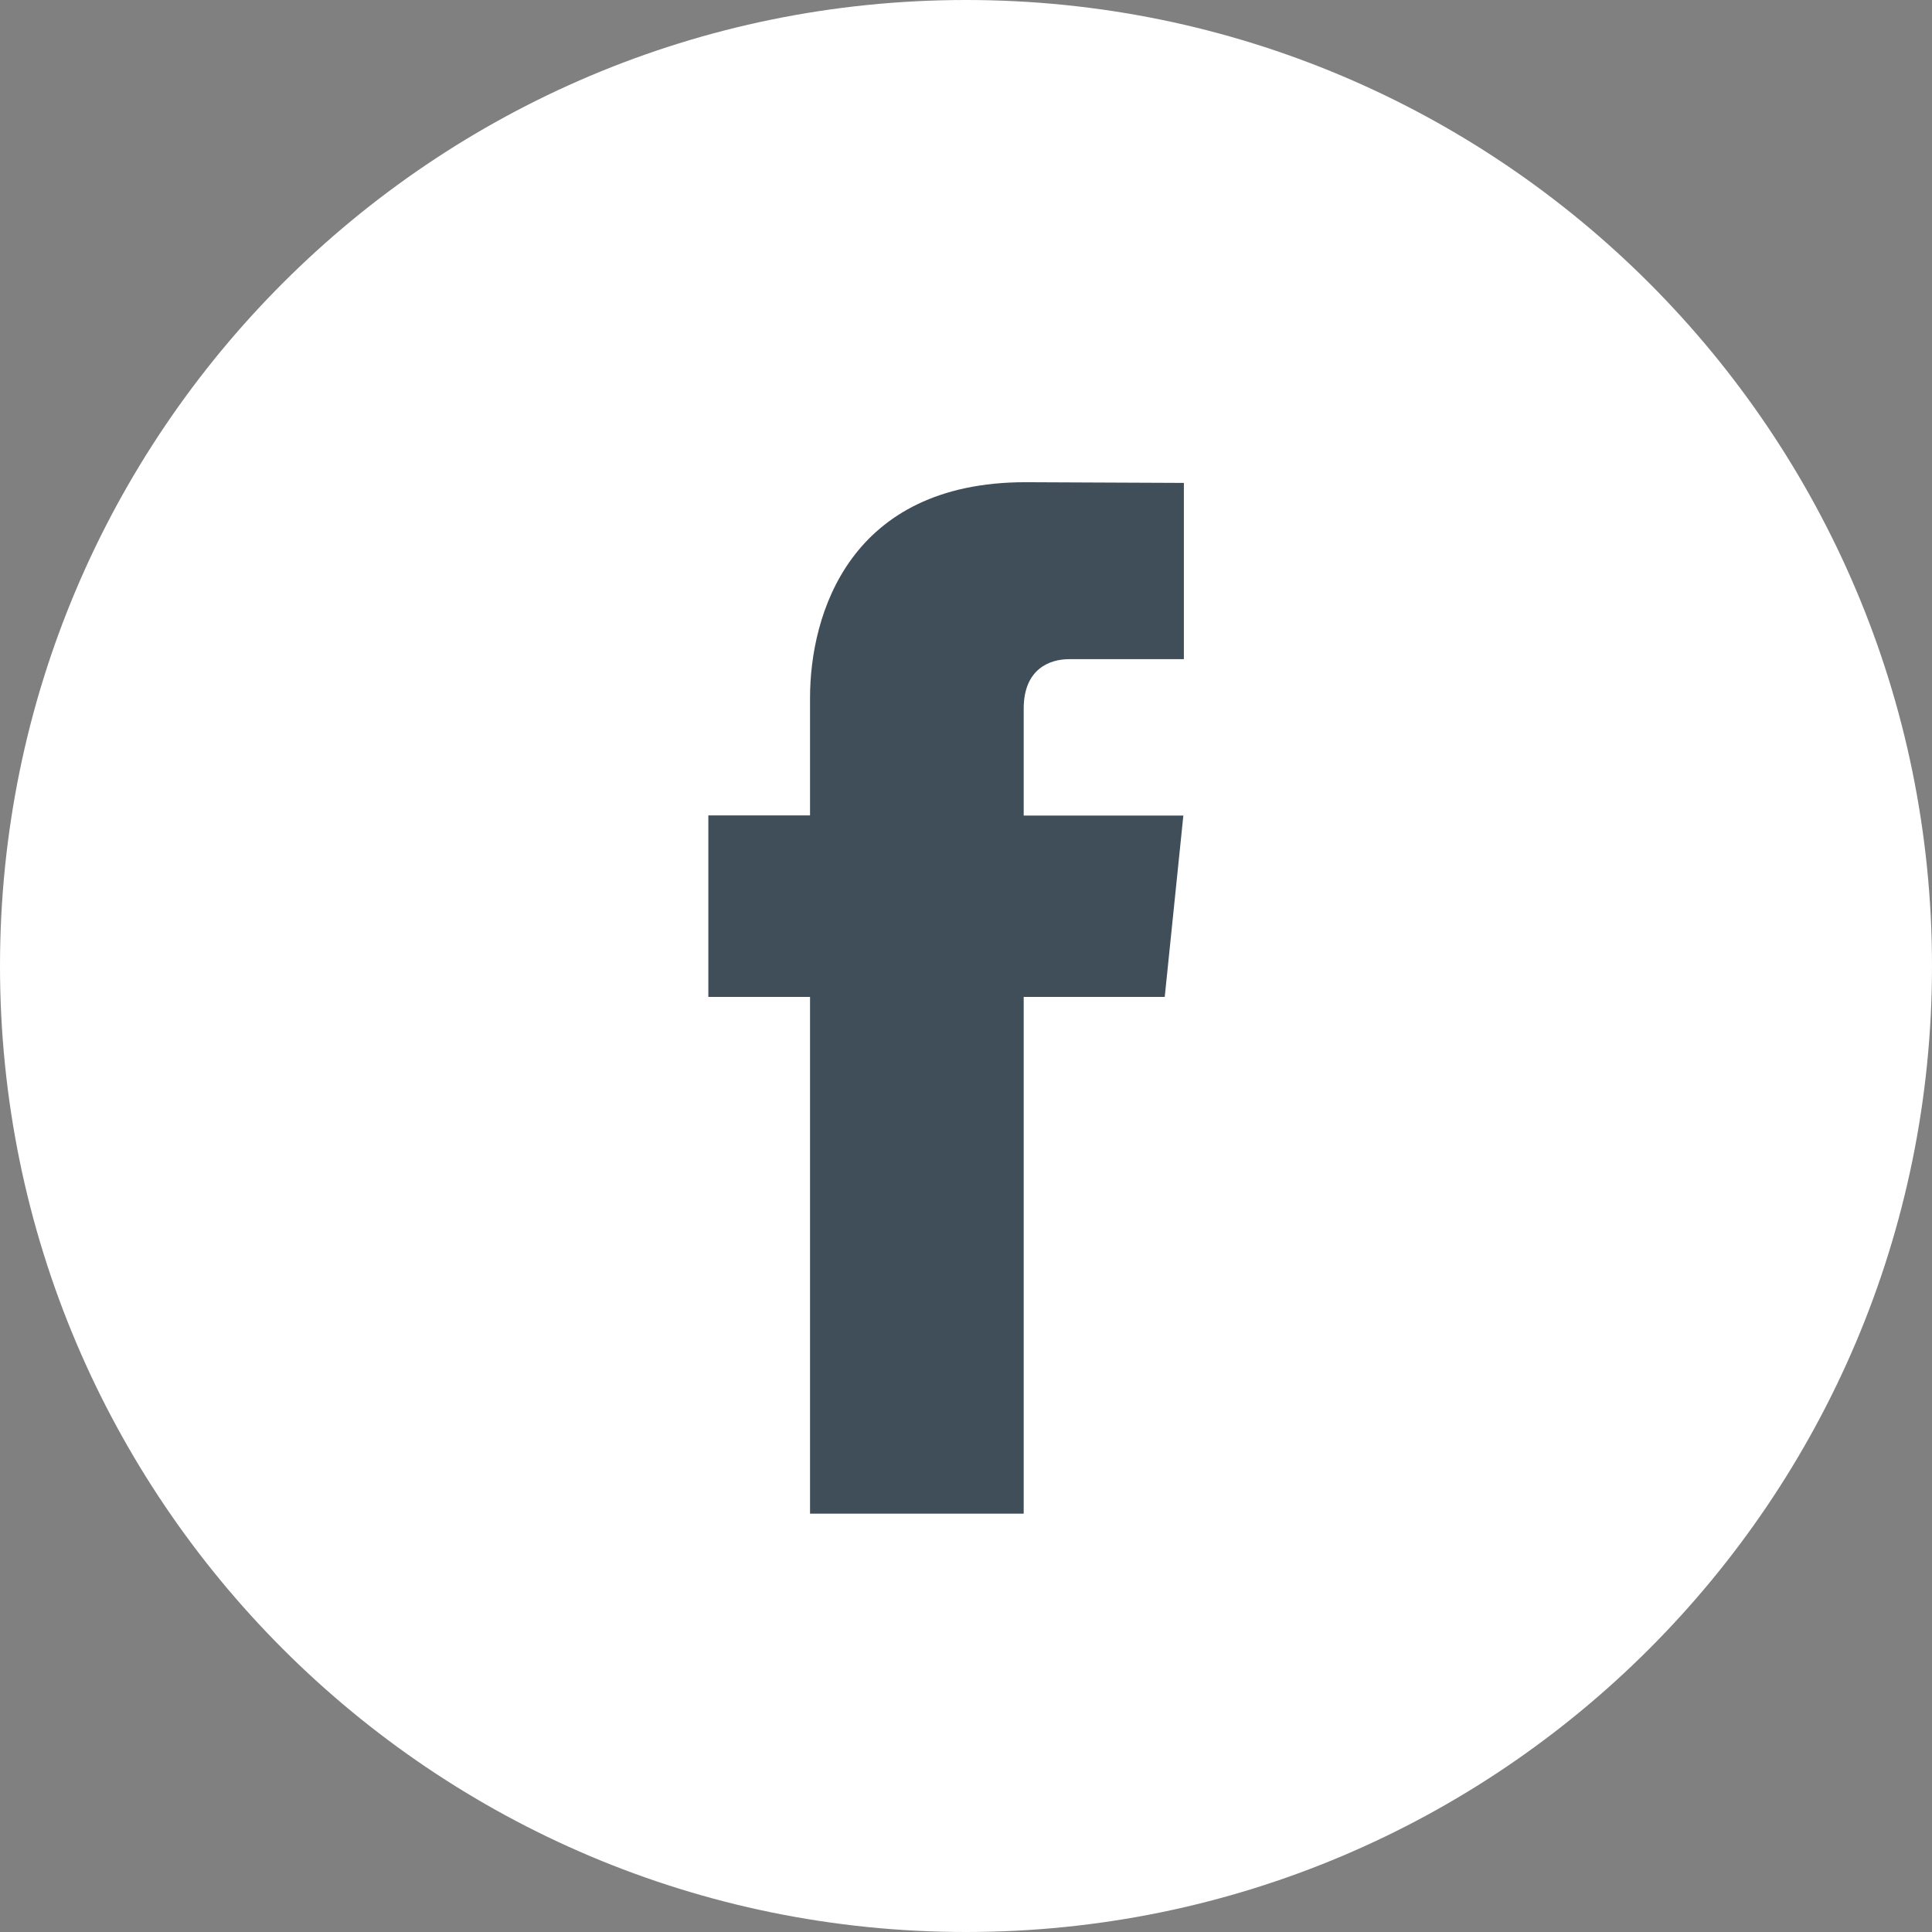 <svg width="22" height="22" fill="none" xmlns="http://www.w3.org/2000/svg"><rect width="100%" height="100%" fill="#808080" stroke="none"/><path d="M11 22c6.075 0 11-4.925 11-11S17.075 0 11 0 0 4.925 0 11s4.925 11 11 11z" fill="#fff"/><path d="M13.263 11.352h-1.606v5.884H9.224v-5.884H8.066V9.285h1.158V7.947c0-.957.454-2.456 2.454-2.456l1.803.008v2.007h-1.308c-.215 0-.516.107-.516.564v1.217h1.818l-.212 2.065z" fill="#404E5A"/></svg>